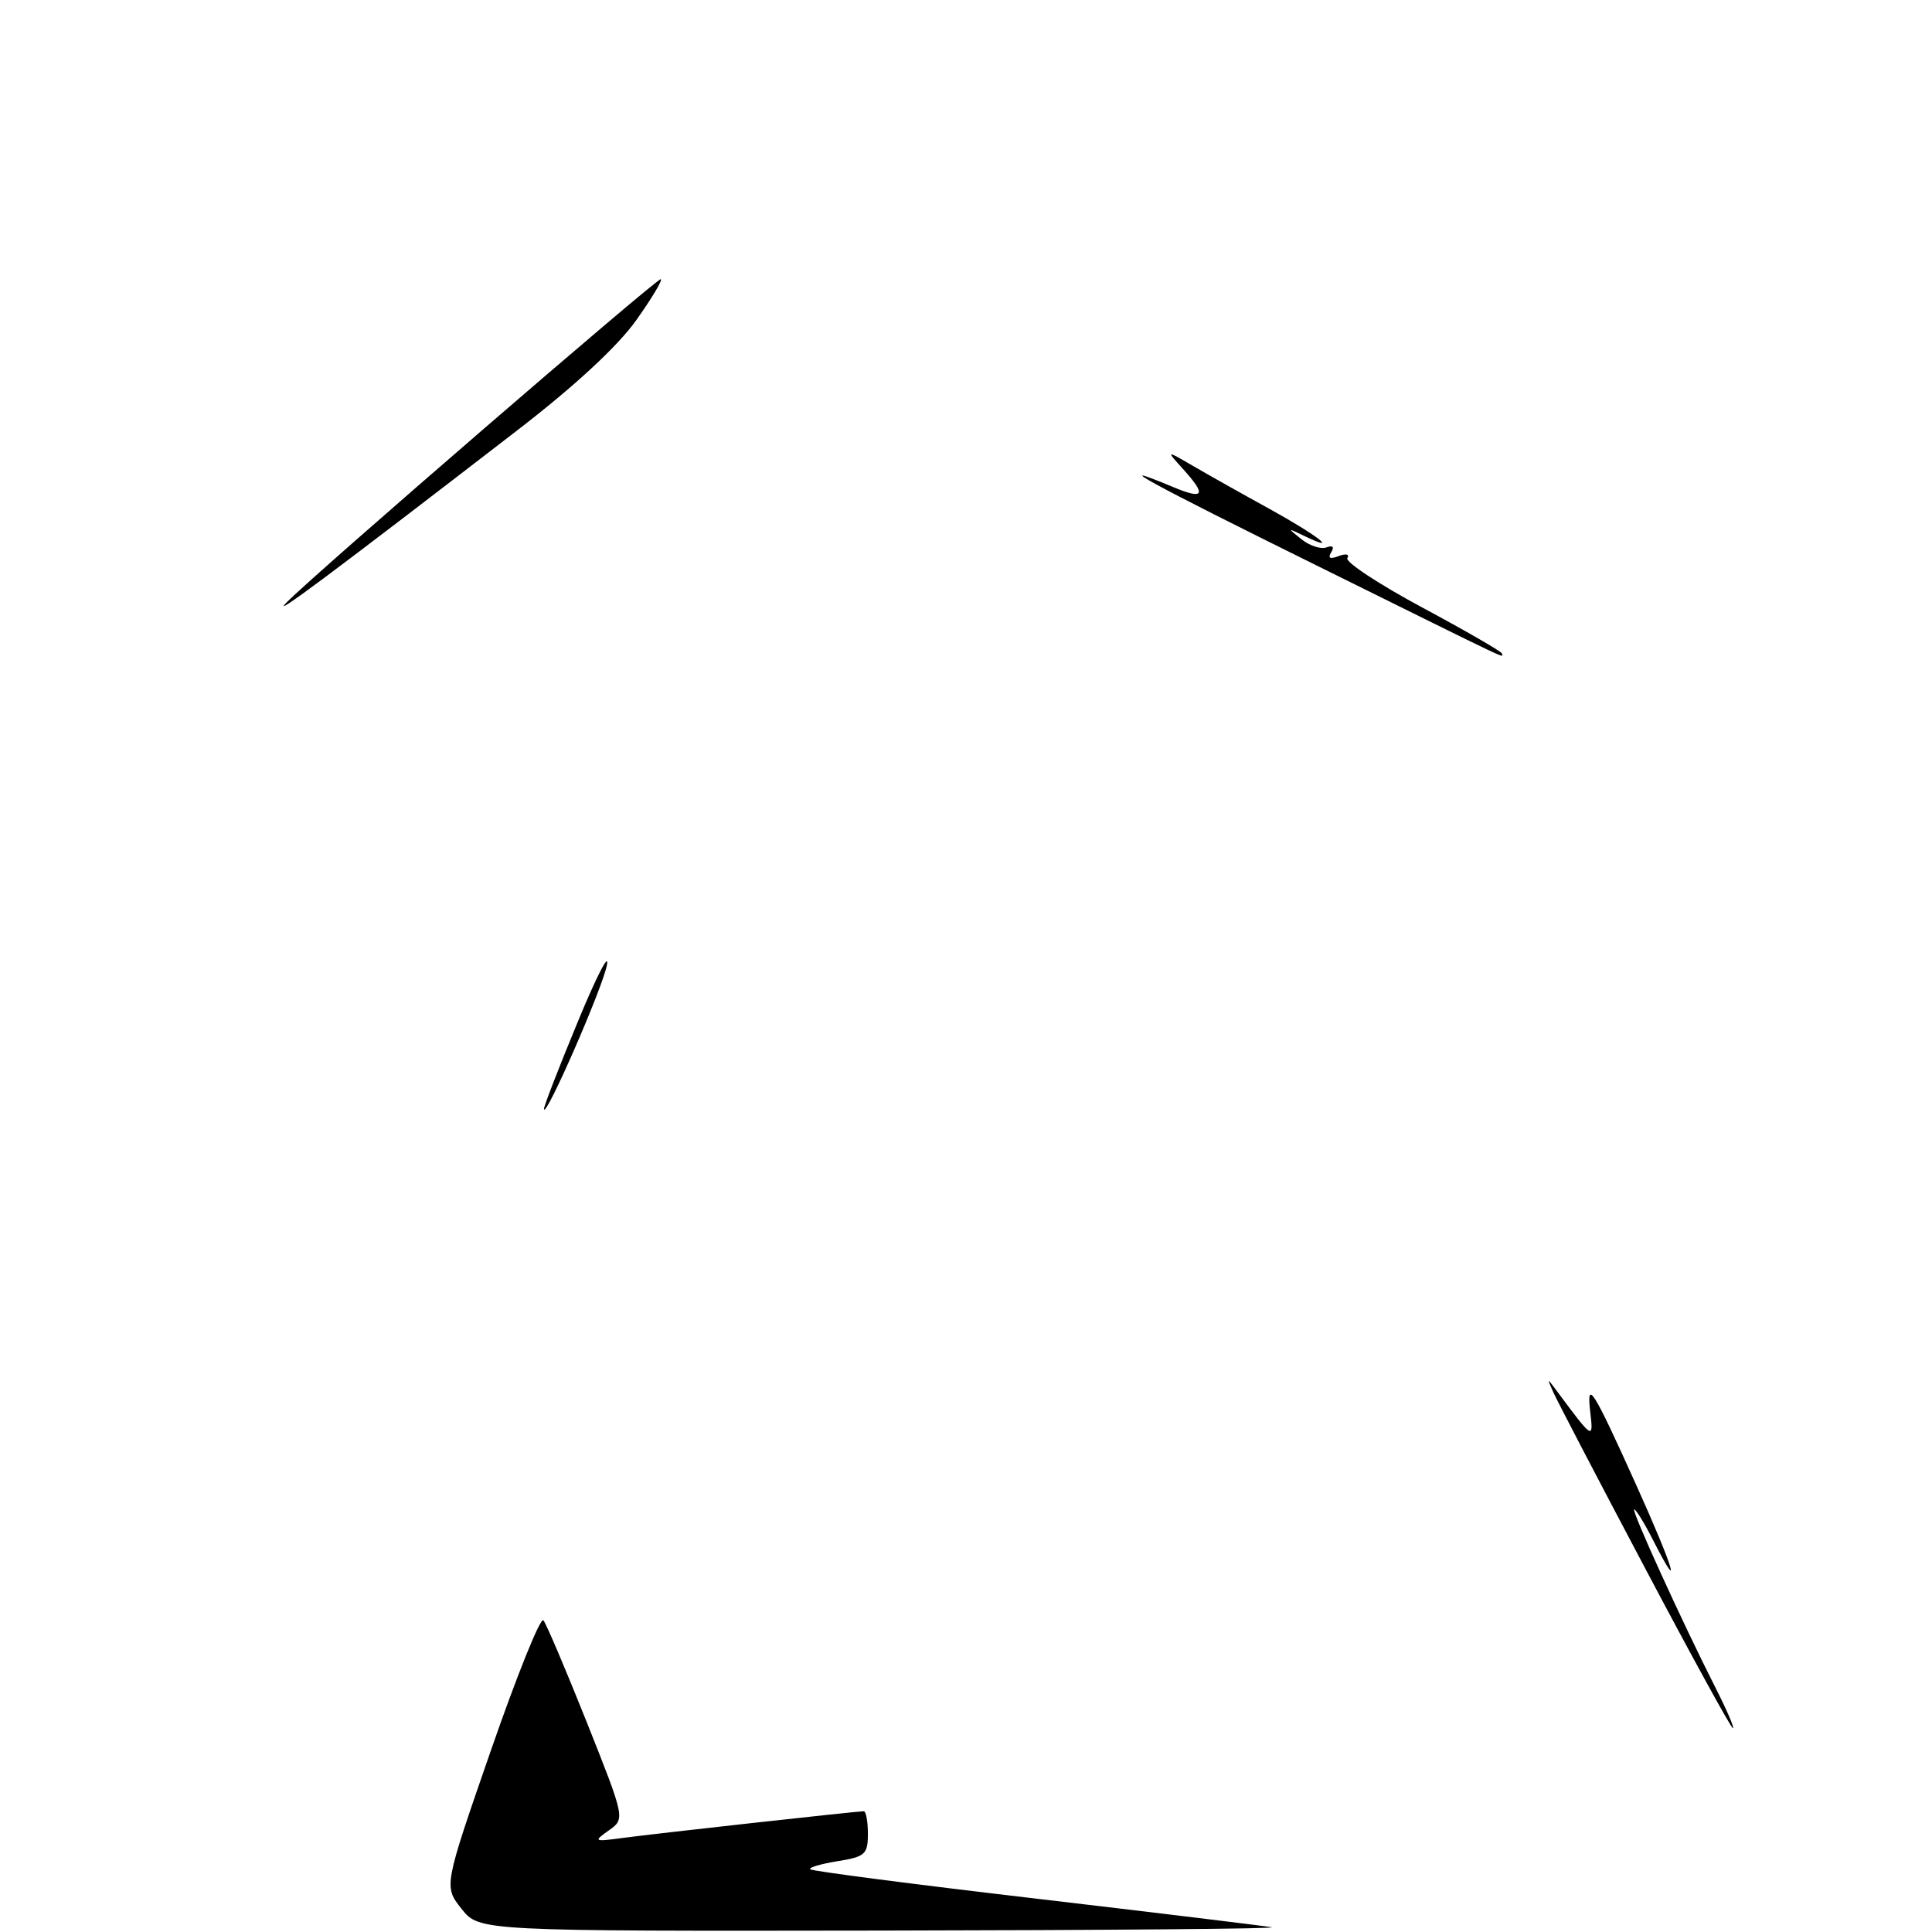 <?xml version="1.0" encoding="UTF-8" standalone="no"?>
<!DOCTYPE svg PUBLIC "-//W3C//DTD SVG 1.1//EN" "http://www.w3.org/Graphics/SVG/1.1/DTD/svg11.dtd" >
<svg xmlns="http://www.w3.org/2000/svg" xmlns:xlink="http://www.w3.org/1999/xlink" version="1.1" viewBox="0 0 256 256">
 <g >
 <path fill="currentColor"
d=" M 61.15 252.92 C 58.80 249.95 58.80 249.95 65.05 231.93 C 68.49 222.01 71.61 214.26 72.00 214.70 C 72.38 215.14 74.97 221.24 77.77 228.25 C 82.84 241.00 82.84 241.00 80.67 242.54 C 78.60 244.01 78.68 244.05 82.50 243.54 C 86.78 242.96 113.54 240.00 114.45 240.00 C 114.75 240.00 115.00 241.34 115.00 242.99 C 115.00 245.71 114.63 246.03 110.97 246.62 C 108.75 246.98 107.12 247.46 107.36 247.69 C 107.59 247.93 121.00 249.67 137.14 251.56 C 153.29 253.46 167.40 255.17 168.50 255.37 C 169.60 255.57 146.43 255.76 117.00 255.81 C 63.50 255.89 63.50 255.89 61.15 252.92 Z  M 217.96 207.75 C 211.77 196.06 206.32 185.60 205.83 184.50 C 204.94 182.50 204.94 182.50 206.43 184.50 C 211.04 190.72 211.15 190.78 210.73 187.22 C 210.18 182.61 211.03 183.95 216.80 196.75 C 221.78 207.79 223.02 211.89 219.00 204.00 C 217.88 201.80 216.77 200.00 216.54 200.00 C 216.09 200.00 222.92 214.98 227.37 223.75 C 228.84 226.64 229.85 229.00 229.62 229.00 C 229.39 229.00 224.14 219.44 217.96 207.75 Z  M 72.08 146.96 C 72.03 146.66 74.04 141.48 76.53 135.46 C 79.01 129.43 80.77 126.02 80.42 127.88 C 79.85 130.91 72.26 148.27 72.08 146.96 Z  M 174.50 74.95 C 152.26 63.96 146.43 60.77 155.38 64.51 C 159.56 66.26 159.92 65.64 156.75 62.14 C 154.50 59.65 154.50 59.65 158.00 61.69 C 159.93 62.82 164.54 65.41 168.25 67.45 C 174.59 70.95 177.69 73.37 172.75 70.98 C 170.57 69.92 170.56 69.94 172.47 71.47 C 173.56 72.33 175.04 72.81 175.77 72.53 C 176.60 72.22 176.83 72.47 176.39 73.18 C 175.91 73.96 176.23 74.13 177.39 73.68 C 178.34 73.32 178.85 73.43 178.53 73.95 C 178.22 74.45 182.70 77.41 188.48 80.51 C 194.27 83.62 199.00 86.35 199.00 86.58 C 199.00 87.12 201.79 88.45 174.50 74.95 Z  M 38.00 79.80 C 42.09 75.69 86.88 37.00 87.54 37.00 C 87.88 37.00 86.43 39.43 84.32 42.41 C 81.86 45.87 76.19 51.13 68.49 57.06 C 43.90 76.03 35.57 82.24 38.00 79.80 Z "/>
</g>
</svg>